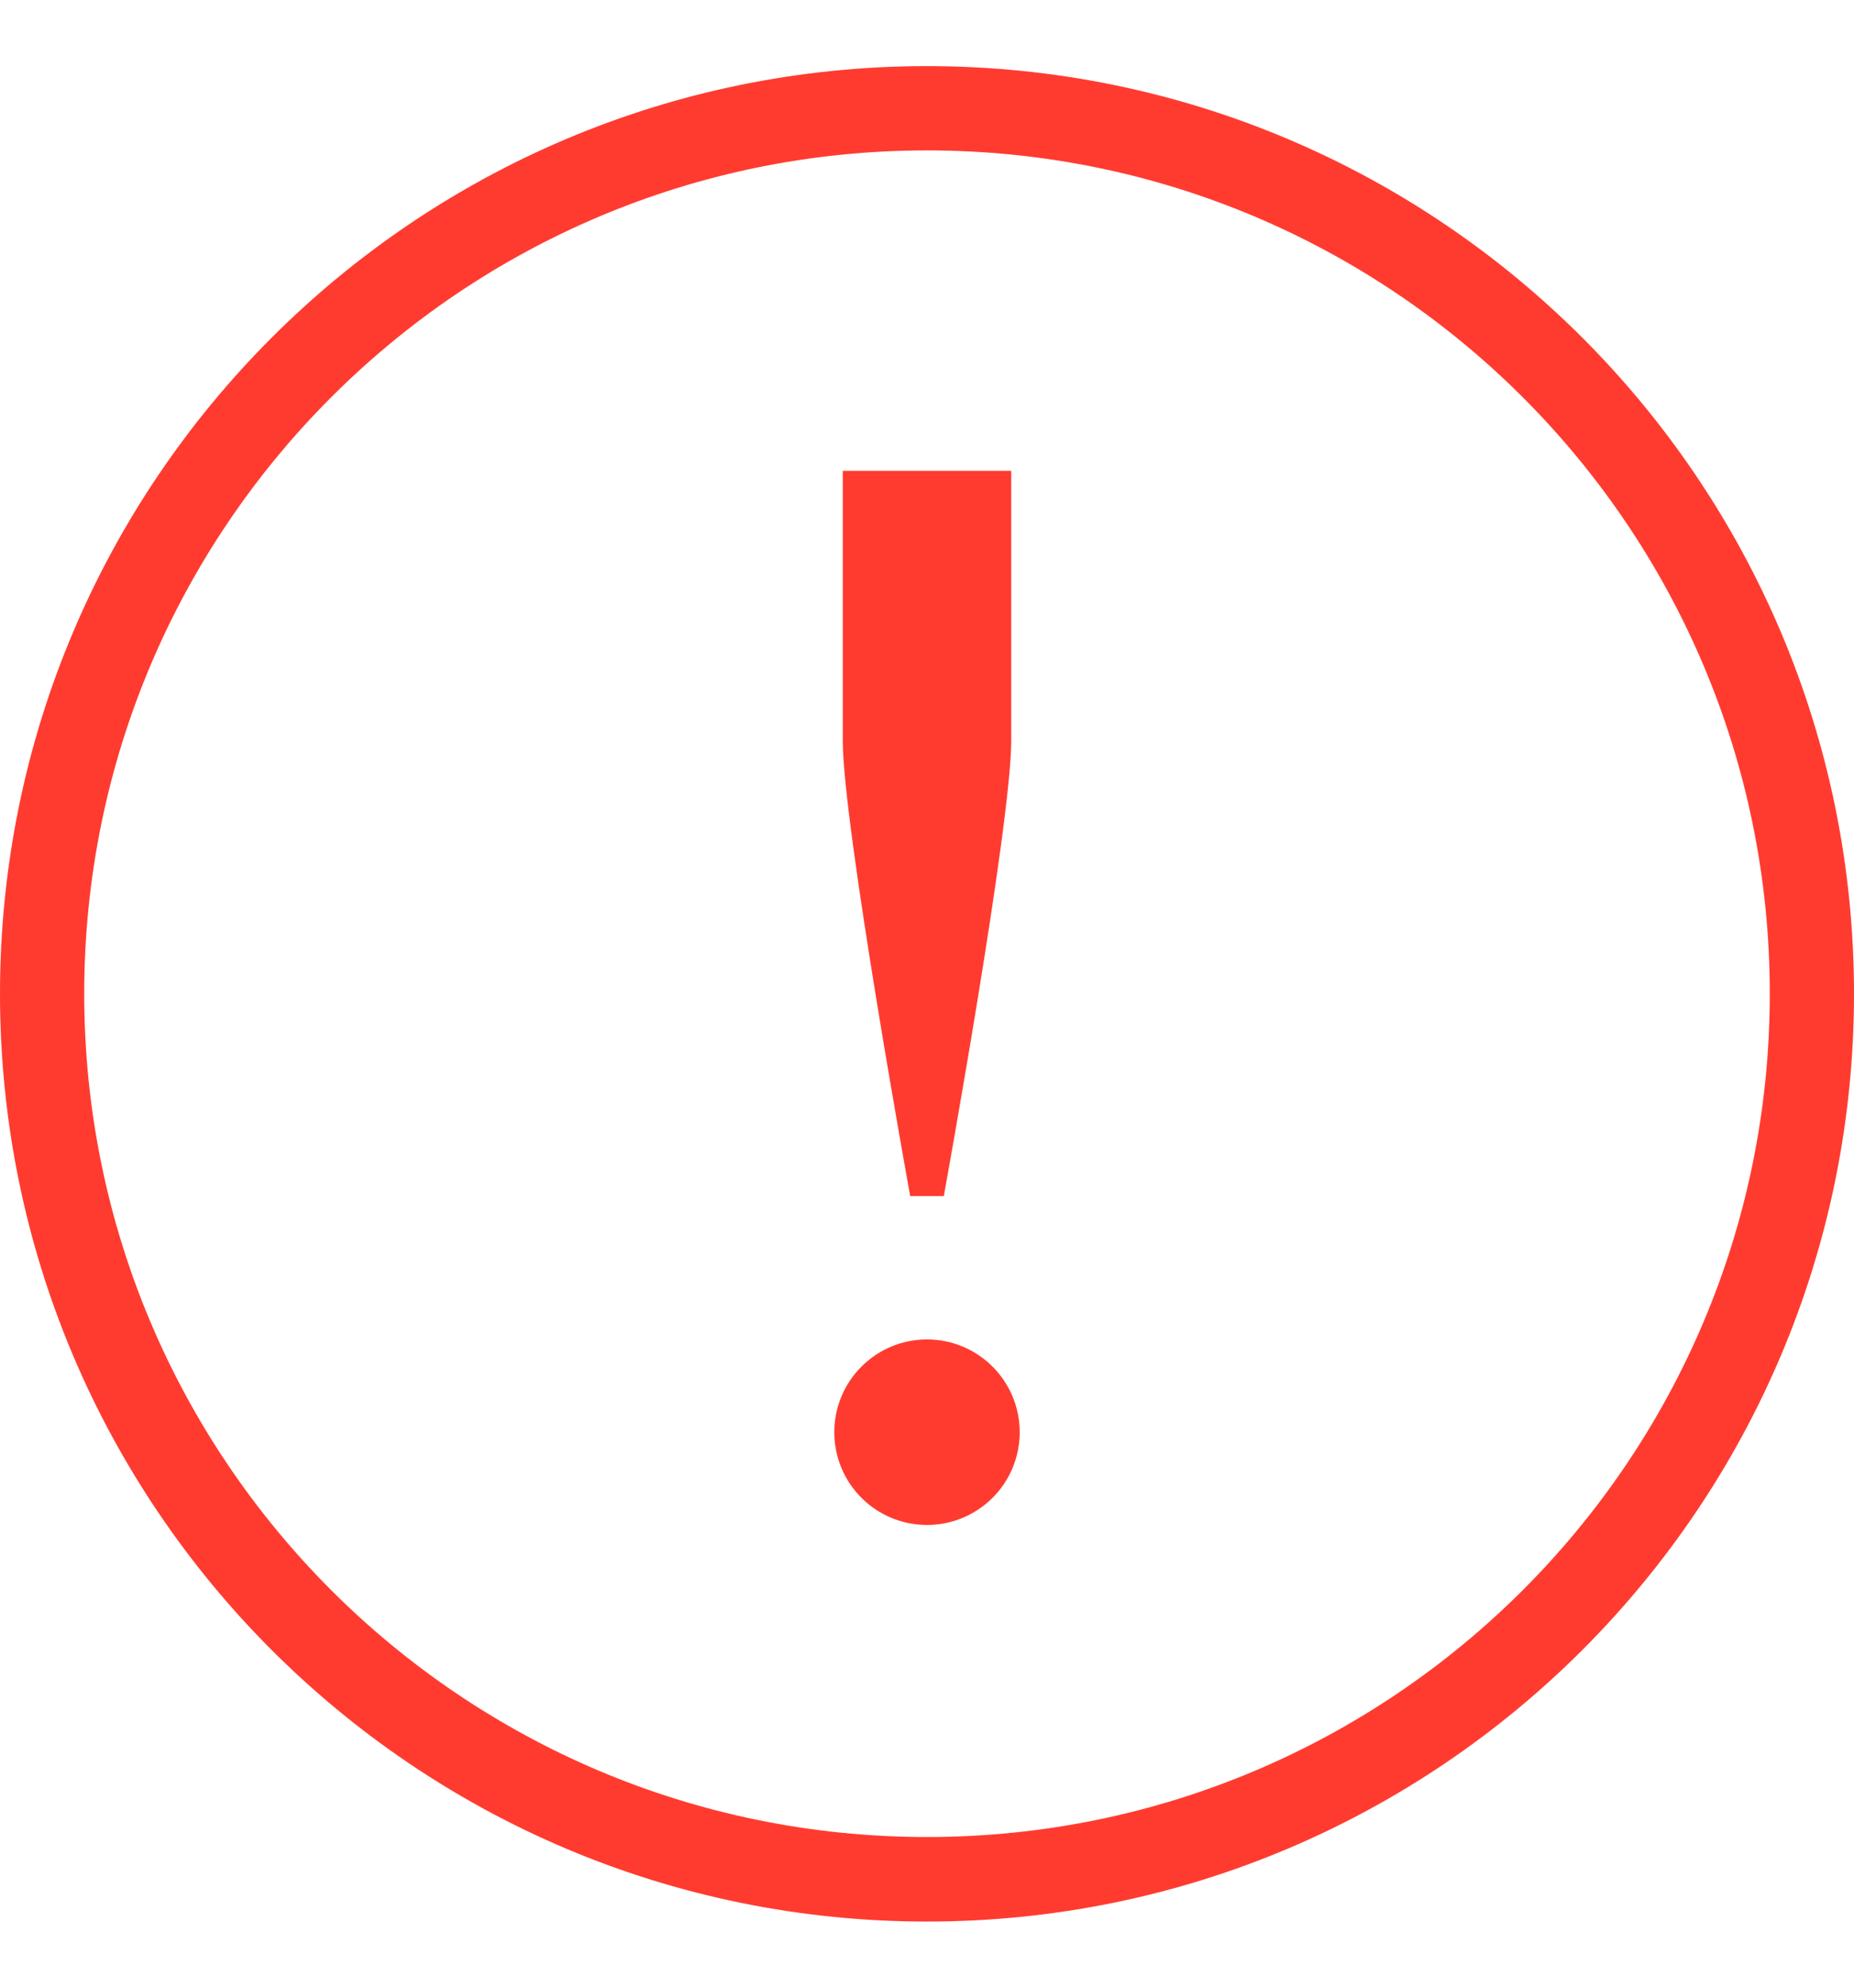 <svg width="14" height="15" viewBox="0 0 14 15" fill="none" xmlns="http://www.w3.org/2000/svg">
<path fill-rule="evenodd" clip-rule="evenodd" d="M7 13.863C10.514 13.863 13.364 11.014 13.364 7.499C13.364 3.984 10.514 1.135 7 1.135C3.485 1.135 0.636 3.984 0.636 7.499C0.636 11.014 3.485 13.863 7 13.863ZM0 7.5C0 3.633 3.134 0.499 7 0.499C10.866 0.499 14 3.633 14 7.5C14 11.367 10.866 14.501 7 14.501C3.134 14.501 0 11.367 0 7.5ZM7 11.508C7.387 11.508 7.7 11.195 7.7 10.808C7.7 10.422 7.387 10.108 7 10.108C6.613 10.108 6.3 10.422 6.3 10.808C6.3 11.195 6.613 11.508 7 11.508ZM6.364 3.553H7.636C7.636 3.553 7.636 5.235 7.636 5.59C7.636 6.226 7.127 9.026 7.127 9.026H6.873C6.873 9.026 6.364 6.226 6.364 5.59C6.364 4.953 6.364 3.553 6.364 3.553Z" fill="#FF3B30"/>
</svg>
